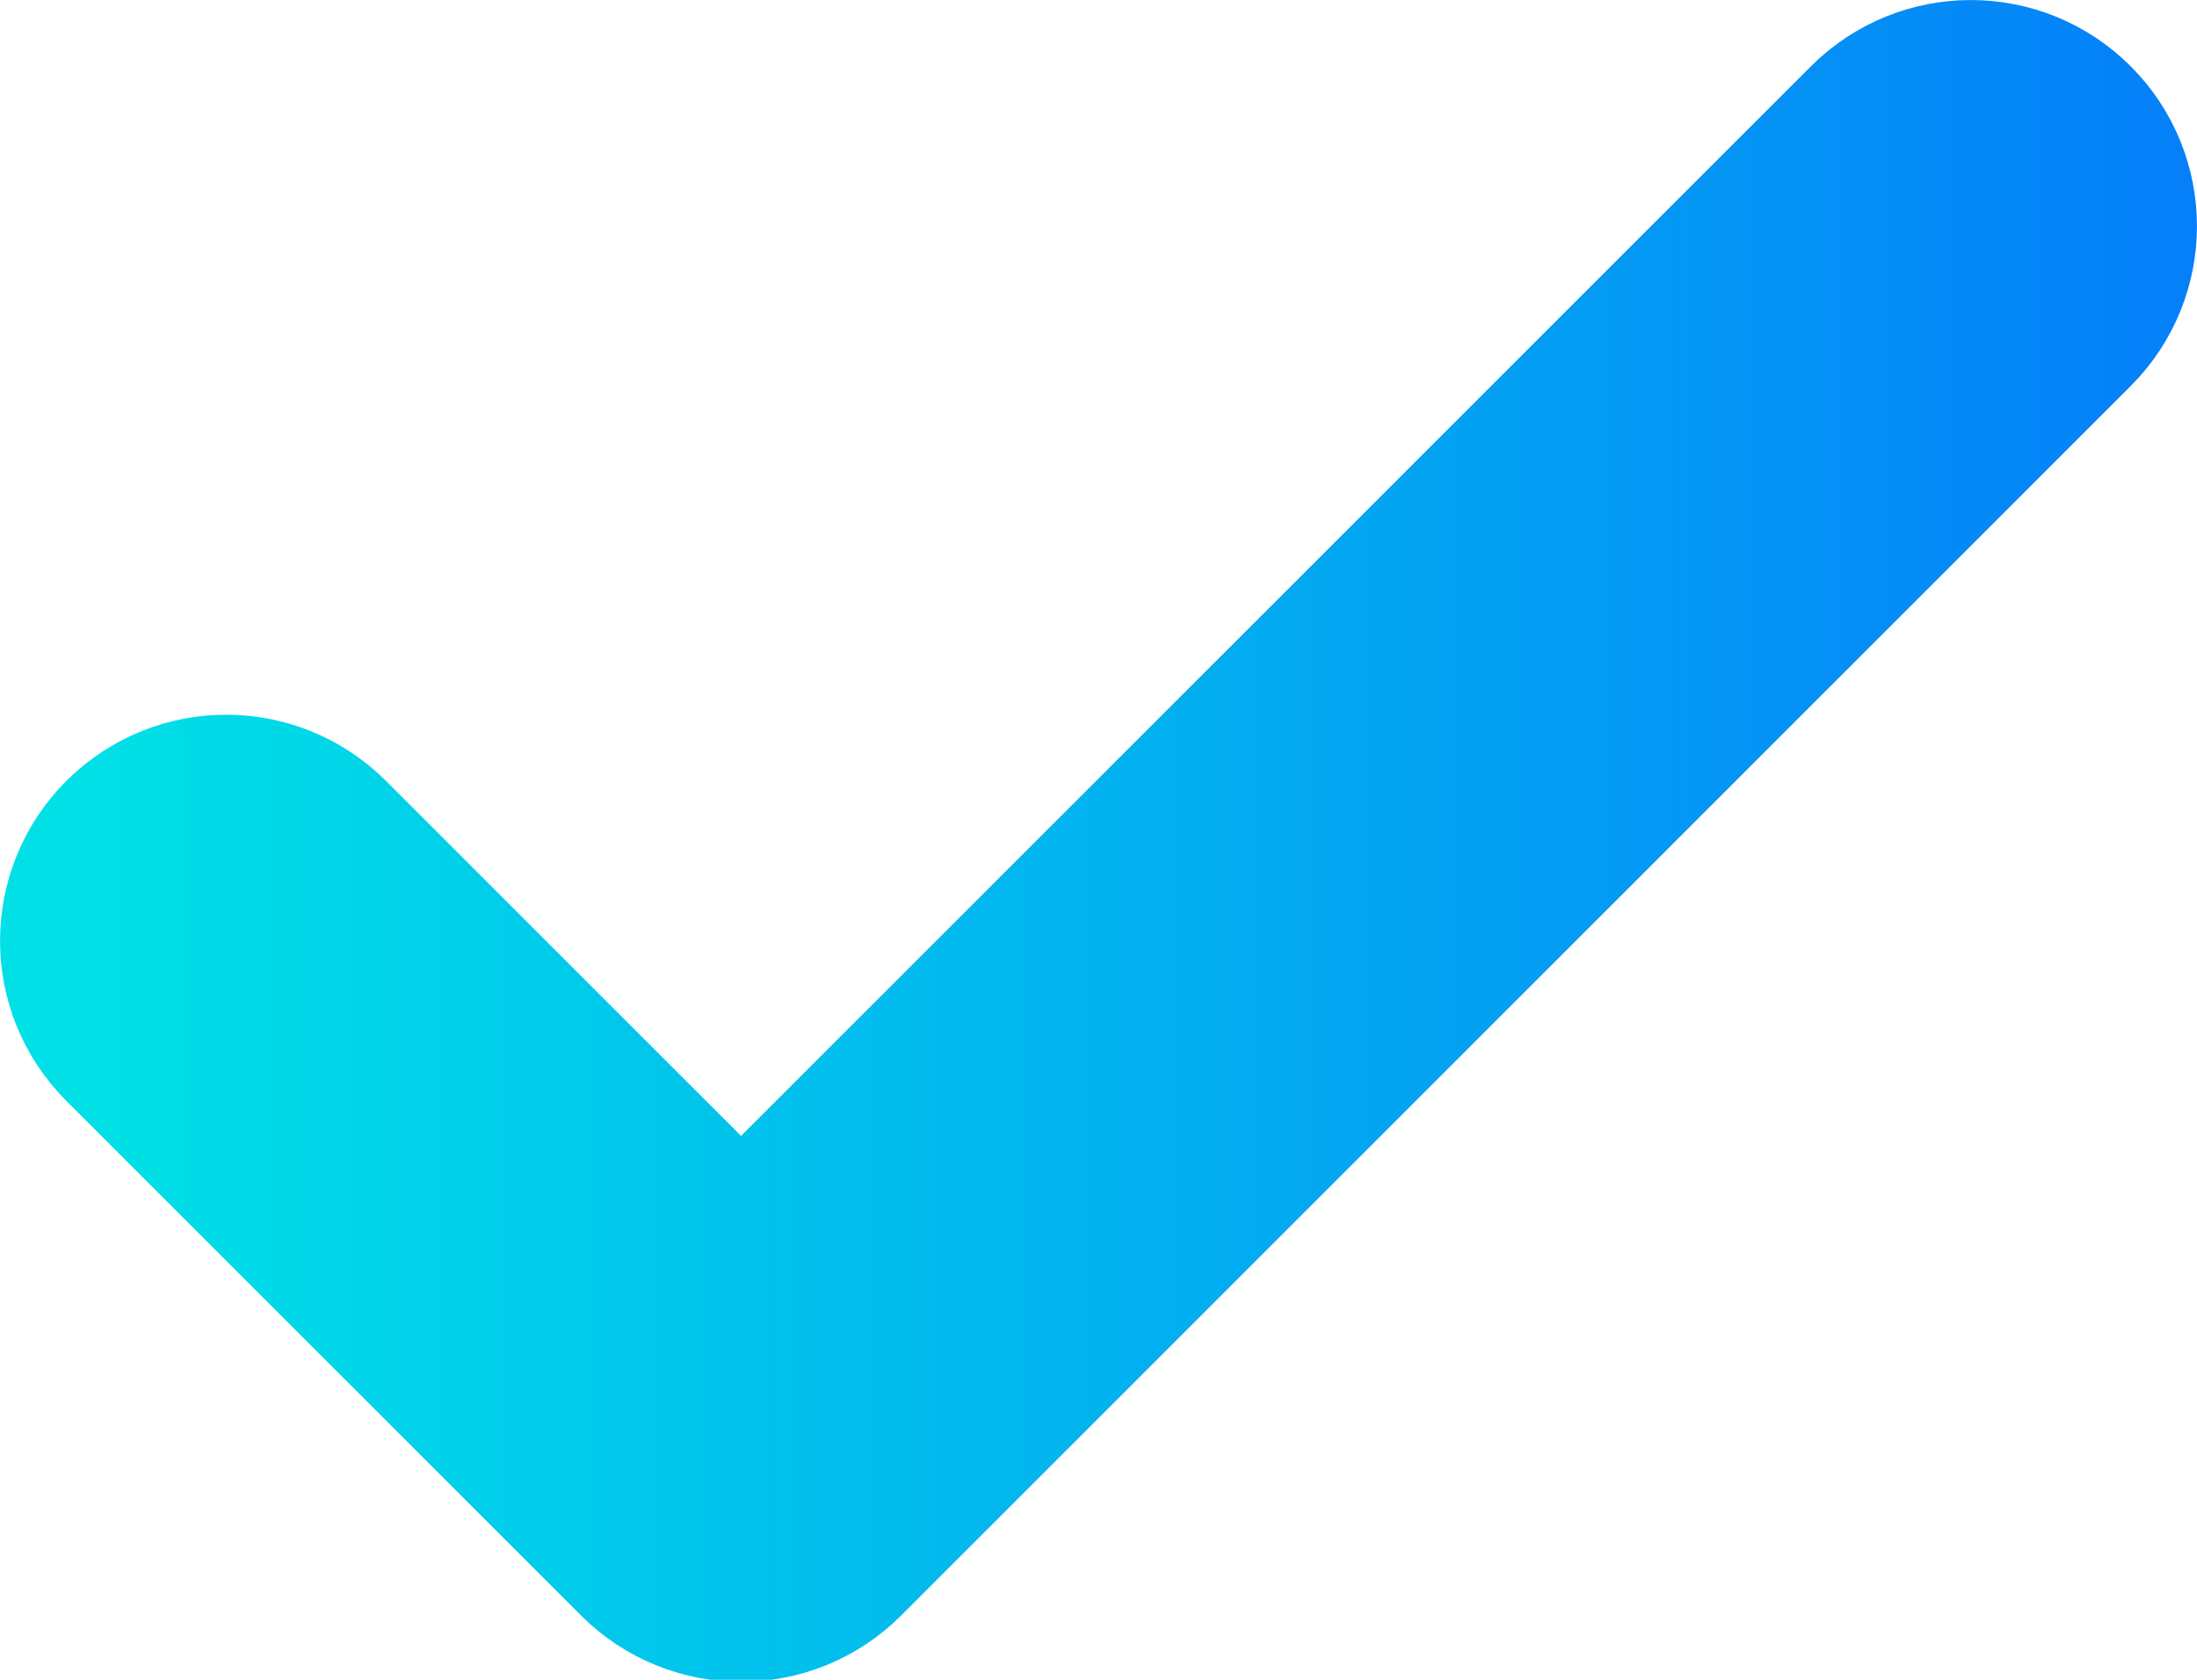 <?xml version="1.0" encoding="UTF-8"?>
<svg width="17px" height="13px" viewBox="0 0 17 13" version="1.1" xmlns="http://www.w3.org/2000/svg"
    xmlns:xlink="http://www.w3.org/1999/xlink">
    <title>Path</title>
    <desc>Created with Sketch.</desc>
    <defs>
        <linearGradient x1="0%" y1="50%" x2="135.99%" y2="50%" id="linearGradient-1">
            <stop stop-color="#00E0E6" offset="0%"></stop>
            <stop stop-color="#0663FF" offset="100%"></stop>
        </linearGradient>
    </defs>
    <g id="Page-1" stroke="none" stroke-width="1" fill="none" fill-rule="evenodd">
        <path
            d="M15.78,1.22 C15.487,0.927 15.013,0.927 14.72,1.22 L5.734,10.205 L2.28,6.751 C1.987,6.458 1.513,6.458 1.22,6.751 C0.927,7.044 0.927,7.519 1.22,7.812 L5.204,11.796 C5.497,12.089 5.972,12.089 6.265,11.796 L15.78,2.28 C16.073,1.987 16.073,1.513 15.78,1.22 Z"
            id="Path" stroke="url(#linearGradient-1)" stroke-width="2" fill="url(#linearGradient-1)"
            fill-rule="nonzero"></path>
    </g>
</svg>